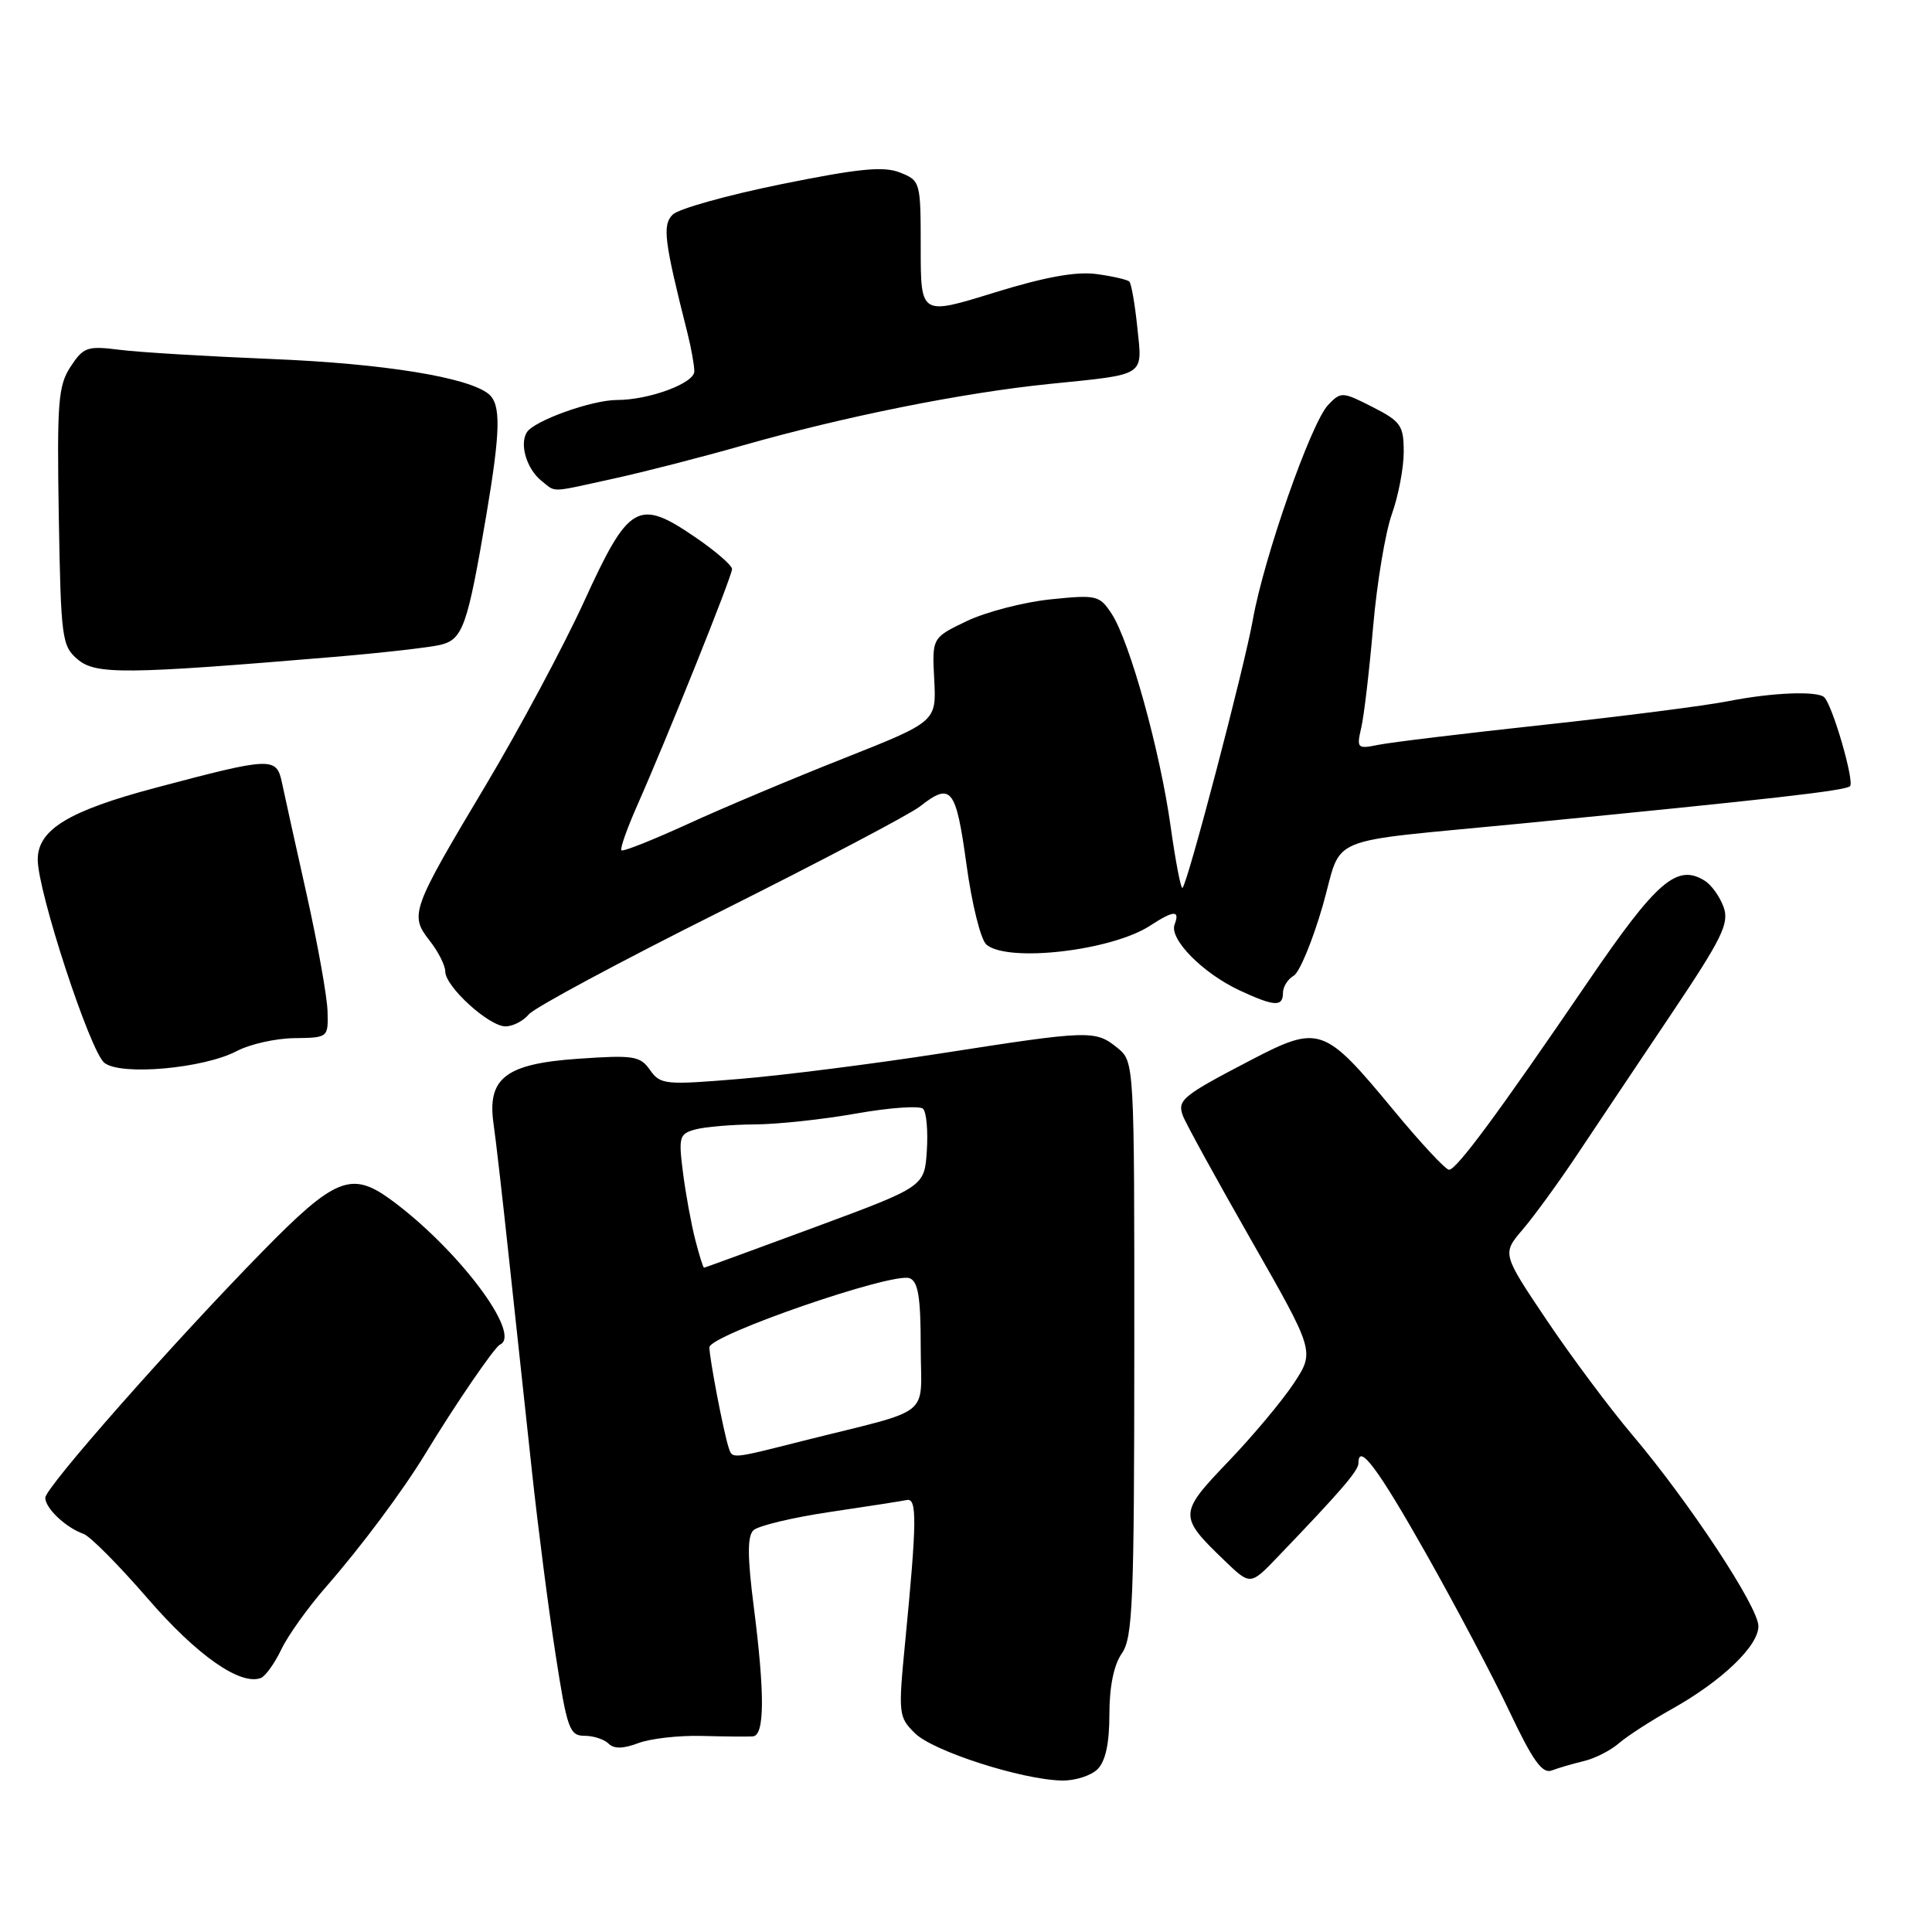 <?xml version="1.0" encoding="UTF-8" standalone="no"?>
<!DOCTYPE svg PUBLIC "-//W3C//DTD SVG 1.1//EN" "http://www.w3.org/Graphics/SVG/1.1/DTD/svg11.dtd" >
<svg xmlns="http://www.w3.org/2000/svg" xmlns:xlink="http://www.w3.org/1999/xlink" version="1.1" viewBox="0 0 256 256">
 <g >
 <path fill="currentColor"
d=" M 145.43 234.43 C 146.49 233.37 147.00 231.01 147.00 227.15 C 147.00 223.48 147.59 220.61 148.64 219.10 C 150.10 217.02 150.29 212.37 150.30 178.71 C 150.31 140.67 150.31 140.67 148.04 138.83 C 145.14 136.48 144.37 136.51 124.86 139.55 C 115.86 140.95 103.79 142.49 98.03 142.96 C 88.11 143.79 87.50 143.72 86.13 141.78 C 84.83 139.92 83.97 139.78 76.62 140.29 C 67.00 140.95 64.52 142.85 65.40 148.93 C 65.69 150.89 66.62 159.03 67.47 167.00 C 68.33 174.97 69.69 187.57 70.49 195.00 C 71.29 202.43 72.70 213.34 73.62 219.25 C 75.14 229.08 75.47 230.00 77.44 230.00 C 78.63 230.00 80.07 230.47 80.64 231.04 C 81.35 231.75 82.57 231.73 84.56 230.98 C 86.15 230.37 89.94 229.94 92.98 230.02 C 96.01 230.10 99.06 230.13 99.75 230.08 C 101.33 229.98 101.36 224.48 99.86 212.76 C 99.04 206.33 99.02 203.58 99.82 202.78 C 100.42 202.18 104.97 201.09 109.93 200.35 C 114.88 199.62 119.49 198.90 120.16 198.76 C 121.53 198.47 121.49 201.61 119.95 217.47 C 119.01 227.13 119.05 227.50 121.24 229.67 C 123.64 232.04 135.35 235.81 140.68 235.93 C 142.43 235.97 144.56 235.29 145.43 234.43 Z  M 209.84 233.36 C 211.30 233.02 213.40 231.96 214.50 231.00 C 215.60 230.05 218.75 228.01 221.50 226.47 C 228.13 222.77 233.00 218.11 233.00 215.48 C 233.00 212.94 223.85 199.07 216.28 190.12 C 213.31 186.61 208.21 179.78 204.95 174.93 C 199.03 166.12 199.03 166.12 201.76 162.92 C 203.27 161.16 206.53 156.68 209.00 152.97 C 211.47 149.26 217.05 140.93 221.39 134.46 C 228.20 124.31 229.16 122.36 228.39 120.20 C 227.90 118.83 226.78 117.26 225.90 116.71 C 222.22 114.40 219.53 116.72 210.44 130.05 C 198.45 147.62 193.00 155.00 192.00 155.00 C 191.55 155.00 188.18 151.38 184.52 146.94 C 175.45 135.99 174.79 135.76 165.76 140.46 C 156.68 145.19 155.98 145.76 156.73 147.82 C 157.06 148.75 161.13 156.16 165.77 164.29 C 174.21 179.08 174.21 179.08 171.44 183.29 C 169.91 185.61 166.00 190.28 162.75 193.67 C 156.15 200.56 156.14 200.90 162.26 206.79 C 165.68 210.08 165.68 210.08 169.31 206.29 C 177.65 197.60 180.00 194.88 180.00 193.88 C 180.00 191.10 182.58 194.56 189.04 206.00 C 192.92 212.88 197.88 222.26 200.05 226.86 C 203.09 233.28 204.37 235.07 205.60 234.60 C 206.47 234.27 208.38 233.71 209.84 233.36 Z  M 37.27 218.57 C 38.14 216.73 40.81 213.00 43.18 210.29 C 47.86 204.94 53.39 197.52 56.38 192.60 C 60.27 186.18 65.53 178.49 66.25 178.17 C 69.25 176.83 60.58 165.36 51.70 158.90 C 46.56 155.17 44.34 156.07 34.83 165.78 C 22.93 177.92 6.00 197.11 6.00 198.46 C 6.00 199.85 8.72 202.42 11.07 203.25 C 11.94 203.55 15.76 207.41 19.57 211.81 C 26.07 219.33 31.84 223.38 34.57 222.34 C 35.17 222.10 36.39 220.41 37.27 218.57 Z  M 31.38 139.27 C 33.10 138.36 36.52 137.59 39.00 137.56 C 43.48 137.50 43.50 137.49 43.40 134.00 C 43.35 132.07 42.10 125.10 40.63 118.50 C 39.15 111.90 37.68 105.22 37.35 103.66 C 36.63 100.28 35.96 100.31 20.67 104.37 C 9.08 107.44 5.00 109.93 5.00 113.90 C 5.00 118.15 11.94 139.33 13.83 140.83 C 16.00 142.57 27.00 141.58 31.38 139.27 Z  M 70.08 134.40 C 70.81 133.52 82.23 127.39 95.45 120.78 C 108.68 114.16 120.57 107.90 121.88 106.87 C 126.04 103.61 126.66 104.38 128.06 114.53 C 128.78 119.82 129.96 124.56 130.72 125.18 C 133.60 127.57 147.35 125.97 152.42 122.64 C 155.53 120.61 156.38 120.57 155.64 122.50 C 154.90 124.43 159.39 128.98 164.29 131.25 C 168.88 133.38 170.00 133.44 170.00 131.55 C 170.00 130.75 170.64 129.74 171.41 129.30 C 172.19 128.86 173.92 124.67 175.27 120.00 C 178.01 110.43 174.88 111.73 201.50 109.13 C 235.03 105.85 244.57 104.76 245.14 104.17 C 245.74 103.53 242.84 93.51 241.73 92.40 C 240.85 91.52 234.81 91.76 229.00 92.91 C 225.97 93.51 214.95 94.92 204.50 96.05 C 194.05 97.18 184.20 98.37 182.61 98.70 C 179.84 99.26 179.74 99.16 180.38 96.39 C 180.75 94.80 181.45 88.78 181.95 83.00 C 182.45 77.22 183.57 70.53 184.43 68.12 C 185.29 65.72 186.00 62.01 186.00 59.89 C 186.00 56.38 185.63 55.85 181.87 53.93 C 177.86 51.89 177.68 51.88 175.98 53.66 C 173.72 56.04 167.47 73.87 166.01 82.11 C 164.88 88.44 157.41 116.92 156.69 117.65 C 156.48 117.86 155.77 114.18 155.11 109.48 C 153.71 99.45 149.69 84.99 147.30 81.33 C 145.69 78.88 145.32 78.79 139.18 79.42 C 135.64 79.79 130.66 81.08 128.12 82.29 C 123.50 84.50 123.50 84.50 123.79 90.06 C 124.08 95.62 124.08 95.62 111.79 100.49 C 105.03 103.16 95.72 107.08 91.10 109.20 C 86.49 111.31 82.54 112.88 82.34 112.67 C 82.14 112.47 83.05 109.88 84.36 106.90 C 88.47 97.61 97.00 76.35 97.00 75.40 C 97.00 74.91 94.77 72.98 92.05 71.13 C 84.55 66.02 83.31 66.74 77.40 79.69 C 74.70 85.59 68.84 96.54 64.38 104.02 C 54.48 120.59 54.25 121.23 56.93 124.64 C 58.07 126.09 59.00 127.93 59.00 128.73 C 59.00 130.73 64.79 136.00 66.98 136.00 C 67.96 136.00 69.35 135.28 70.08 134.40 Z  M 44.19 87.05 C 50.62 86.51 57.03 85.78 58.43 85.43 C 61.33 84.70 61.96 82.89 64.44 68.25 C 66.33 57.07 66.40 53.57 64.75 52.21 C 62.06 49.99 50.81 48.17 36.00 47.57 C 27.47 47.22 18.41 46.68 15.85 46.35 C 11.56 45.81 11.06 45.99 9.35 48.59 C 7.71 51.10 7.54 53.26 7.79 68.45 C 8.07 84.62 8.20 85.60 10.29 87.37 C 12.68 89.40 16.53 89.37 44.19 87.05 Z  M 81.30 63.42 C 85.26 62.56 93.00 60.57 98.50 59.00 C 111.93 55.18 127.46 52.06 139.00 50.88 C 152.00 49.56 151.38 49.96 150.70 43.37 C 150.38 40.30 149.91 37.57 149.64 37.31 C 149.38 37.05 147.41 36.60 145.27 36.31 C 142.58 35.95 138.41 36.71 131.69 38.79 C 122.00 41.79 122.00 41.79 122.00 32.87 C 122.00 24.07 121.96 23.94 119.25 22.86 C 117.07 22.00 113.82 22.32 103.51 24.41 C 96.37 25.86 89.90 27.67 89.14 28.43 C 87.74 29.83 88.00 31.89 91.09 44.12 C 91.59 46.10 92.00 48.40 92.00 49.21 C 92.00 50.78 86.01 53.00 81.76 53.00 C 78.43 53.00 70.78 55.74 69.81 57.28 C 68.80 58.89 69.81 62.19 71.79 63.75 C 73.73 65.27 72.70 65.31 81.30 63.42 Z  M 96.53 191.75 C 95.85 189.62 94.00 179.98 94.00 178.53 C 94.00 176.91 118.30 168.52 120.53 169.37 C 121.66 169.81 122.00 171.89 122.00 178.43 C 122.00 188.08 123.98 186.50 106.33 190.94 C 96.71 193.37 97.05 193.34 96.53 191.75 Z  M 92.12 164.25 C 91.59 162.19 90.86 158.20 90.50 155.39 C 89.89 150.62 90.01 150.23 92.17 149.65 C 93.45 149.31 96.97 149.01 100.00 148.99 C 103.03 148.98 109.10 148.32 113.50 147.54 C 117.90 146.76 121.86 146.49 122.31 146.92 C 122.76 147.36 122.98 149.86 122.81 152.48 C 122.50 157.23 122.50 157.23 108.00 162.60 C 100.03 165.55 93.40 167.97 93.29 167.98 C 93.17 167.99 92.65 166.31 92.12 164.25 Z "/>
</g>
</svg>